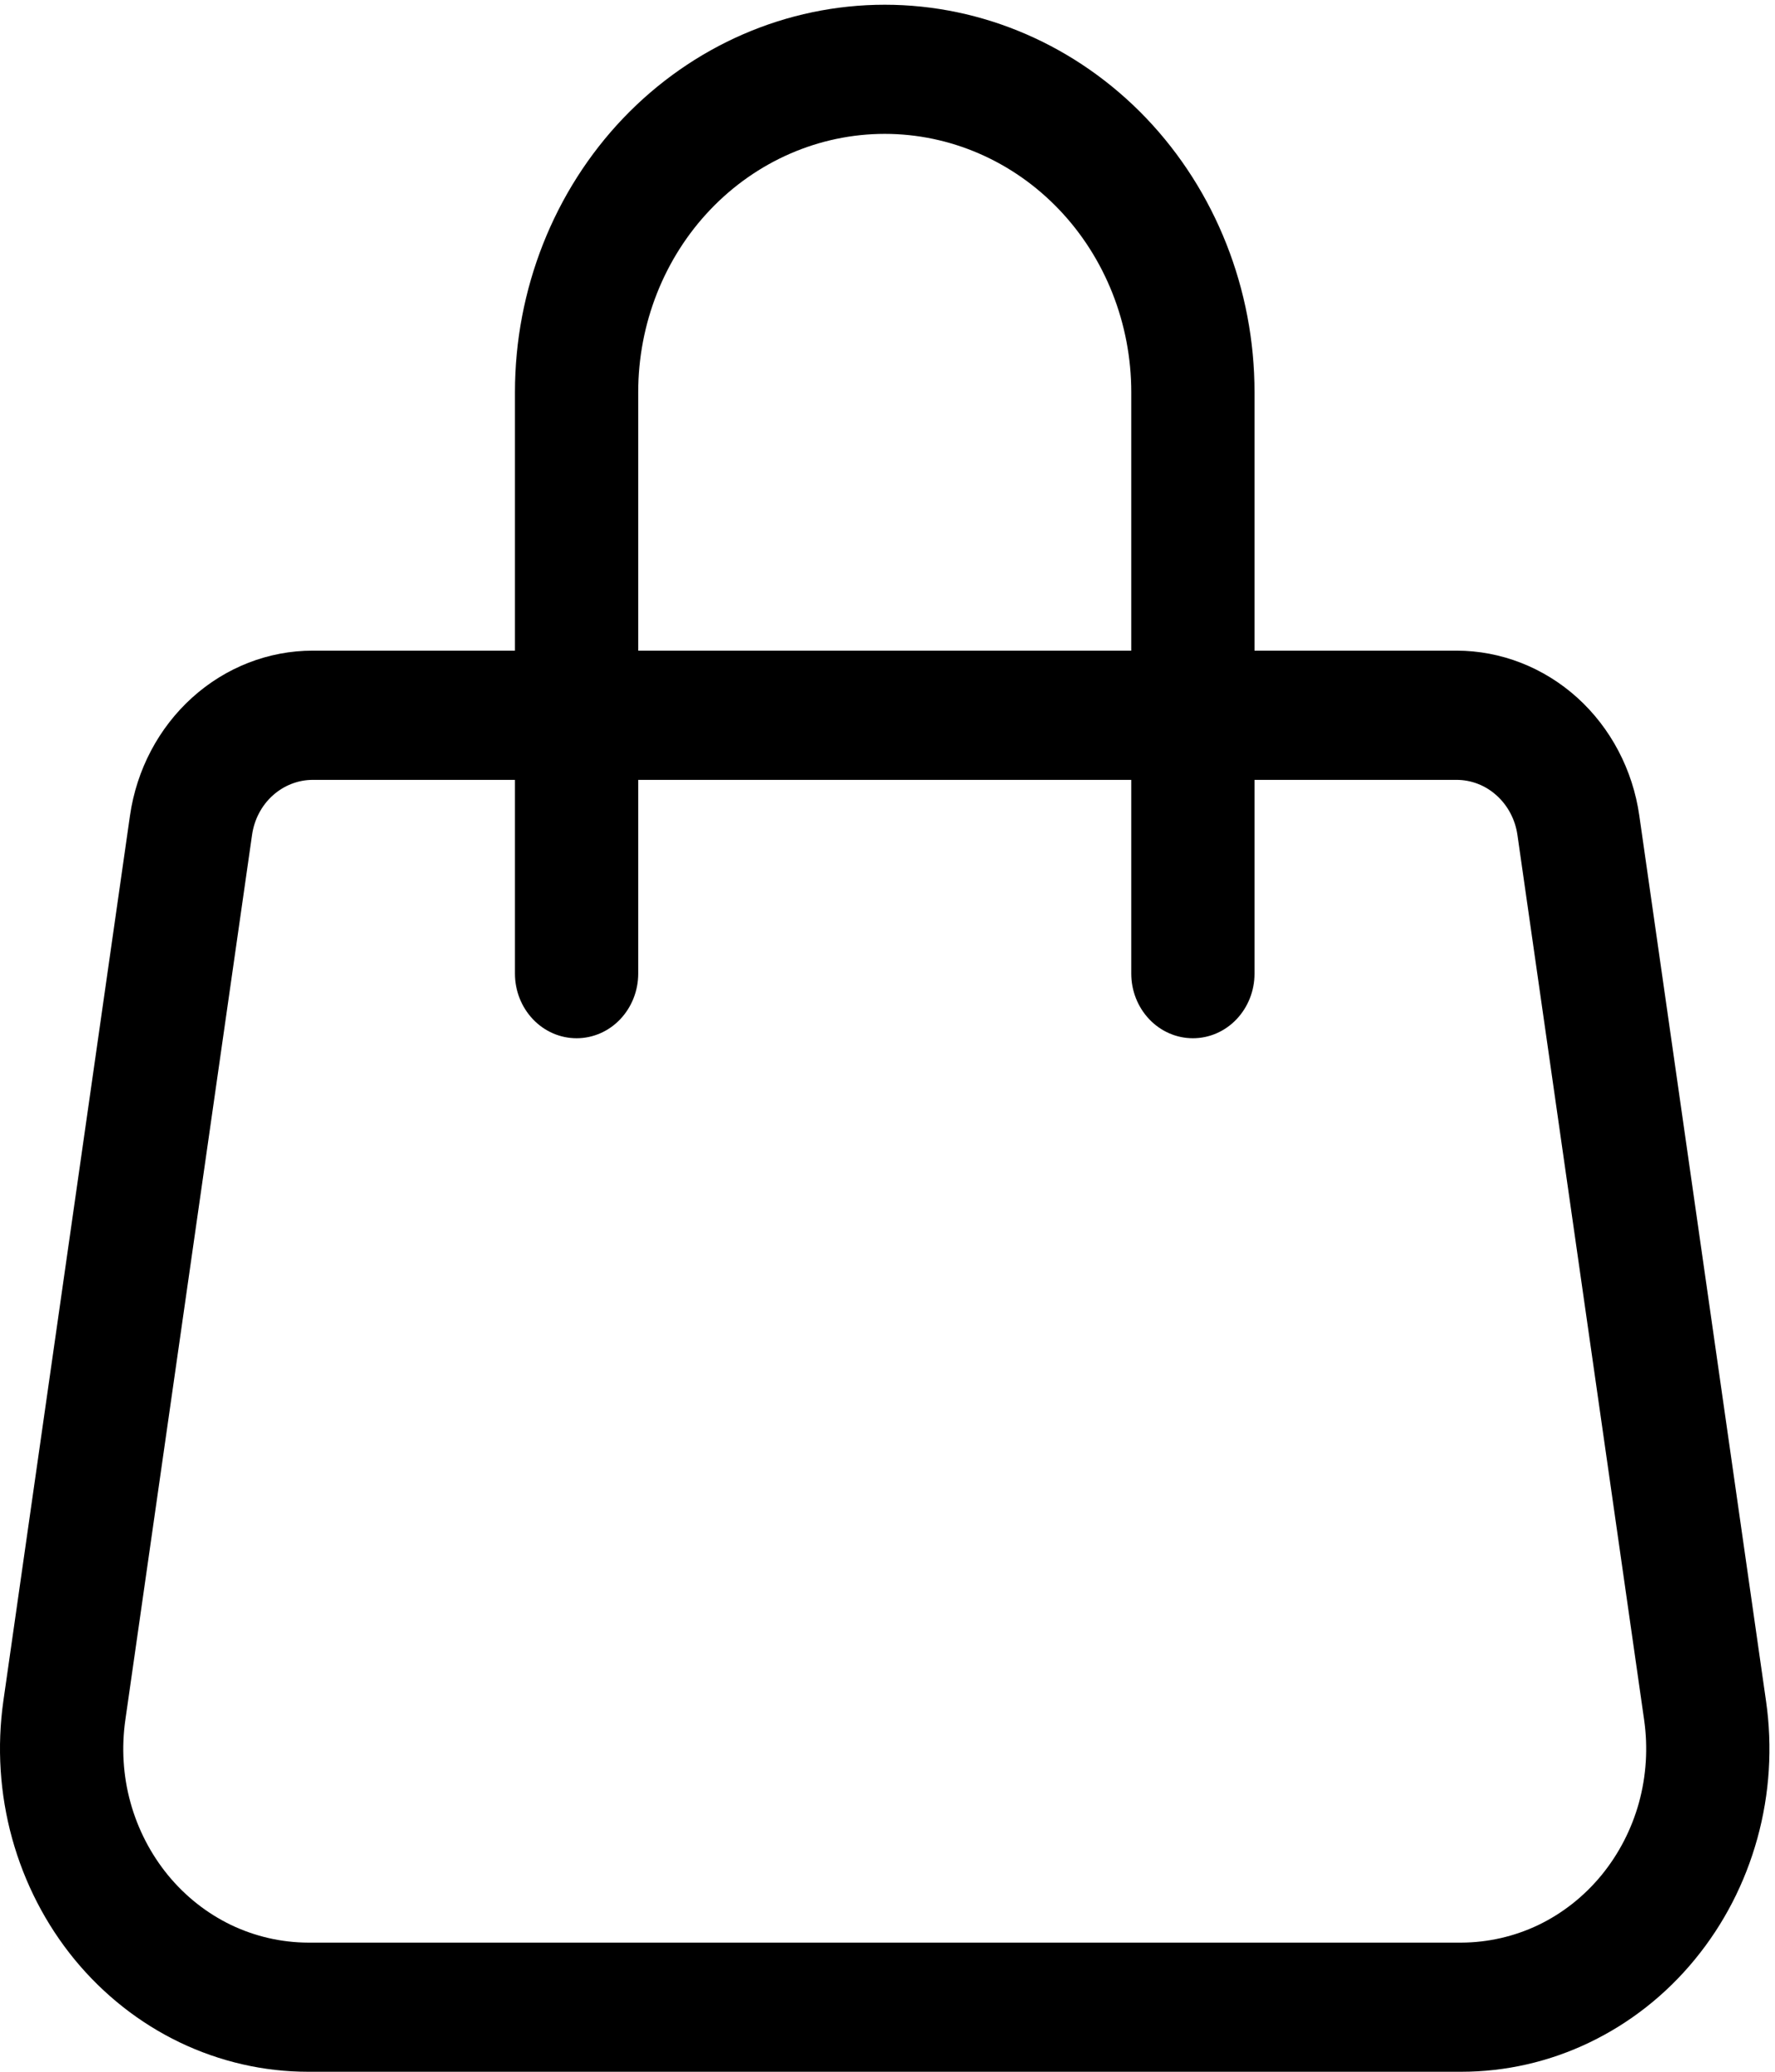 <svg width="18" height="21" viewBox="0 0 18 21" fill="none" xmlns="http://www.w3.org/2000/svg">
<path d="M8.972 1.357C9.635 1.357 10.271 1.633 10.74 2.124C11.209 2.615 11.472 3.282 11.472 3.976V6.595H6.472V3.976C6.472 3.282 6.735 2.615 7.204 2.124C7.673 1.633 8.309 1.357 8.972 1.357ZM12.722 6.595V3.976C12.722 2.934 12.327 1.935 11.624 1.198C10.92 0.462 9.966 0.048 8.972 0.048C7.977 0.048 7.024 0.462 6.32 1.198C5.617 1.935 5.222 2.934 5.222 3.976V6.595H3.172C2.723 6.595 2.289 6.764 1.949 7.071C1.609 7.378 1.385 7.802 1.318 8.268L0.034 17.242C-0.032 17.707 -0.002 18.183 0.123 18.635C0.248 19.087 0.464 19.506 0.757 19.863C1.051 20.22 1.414 20.506 1.822 20.702C2.231 20.898 2.675 21 3.124 21H14.818C15.268 21 15.712 20.899 16.121 20.702C16.529 20.506 16.893 20.22 17.186 19.863C17.48 19.506 17.696 19.088 17.821 18.635C17.946 18.183 17.976 17.707 17.909 17.242L16.624 8.268C16.558 7.803 16.334 7.378 15.994 7.071C15.654 6.765 15.221 6.596 14.772 6.595H12.722ZM11.472 7.905V9.869C11.472 10.043 11.538 10.209 11.655 10.332C11.772 10.455 11.931 10.524 12.097 10.524C12.263 10.524 12.422 10.455 12.539 10.332C12.656 10.209 12.722 10.043 12.722 9.869V7.905H14.771C14.92 7.905 15.065 7.961 15.178 8.064C15.291 8.166 15.366 8.308 15.388 8.463L16.673 17.434C16.713 17.714 16.695 17.999 16.621 18.27C16.546 18.542 16.416 18.793 16.24 19.008C16.064 19.222 15.846 19.394 15.601 19.512C15.356 19.629 15.089 19.69 14.819 19.691H3.124C2.855 19.69 2.588 19.629 2.343 19.512C2.098 19.394 1.88 19.222 1.704 19.008C1.528 18.793 1.398 18.542 1.323 18.27C1.248 17.999 1.231 17.714 1.271 17.434L2.556 8.463C2.578 8.308 2.652 8.166 2.765 8.064C2.878 7.962 3.022 7.905 3.172 7.905H5.222V9.869C5.222 10.043 5.288 10.209 5.405 10.332C5.522 10.455 5.681 10.524 5.847 10.524C6.013 10.524 6.172 10.455 6.289 10.332C6.406 10.209 6.472 10.043 6.472 9.869V7.905H11.472Z" fill="black"/>
</svg>
